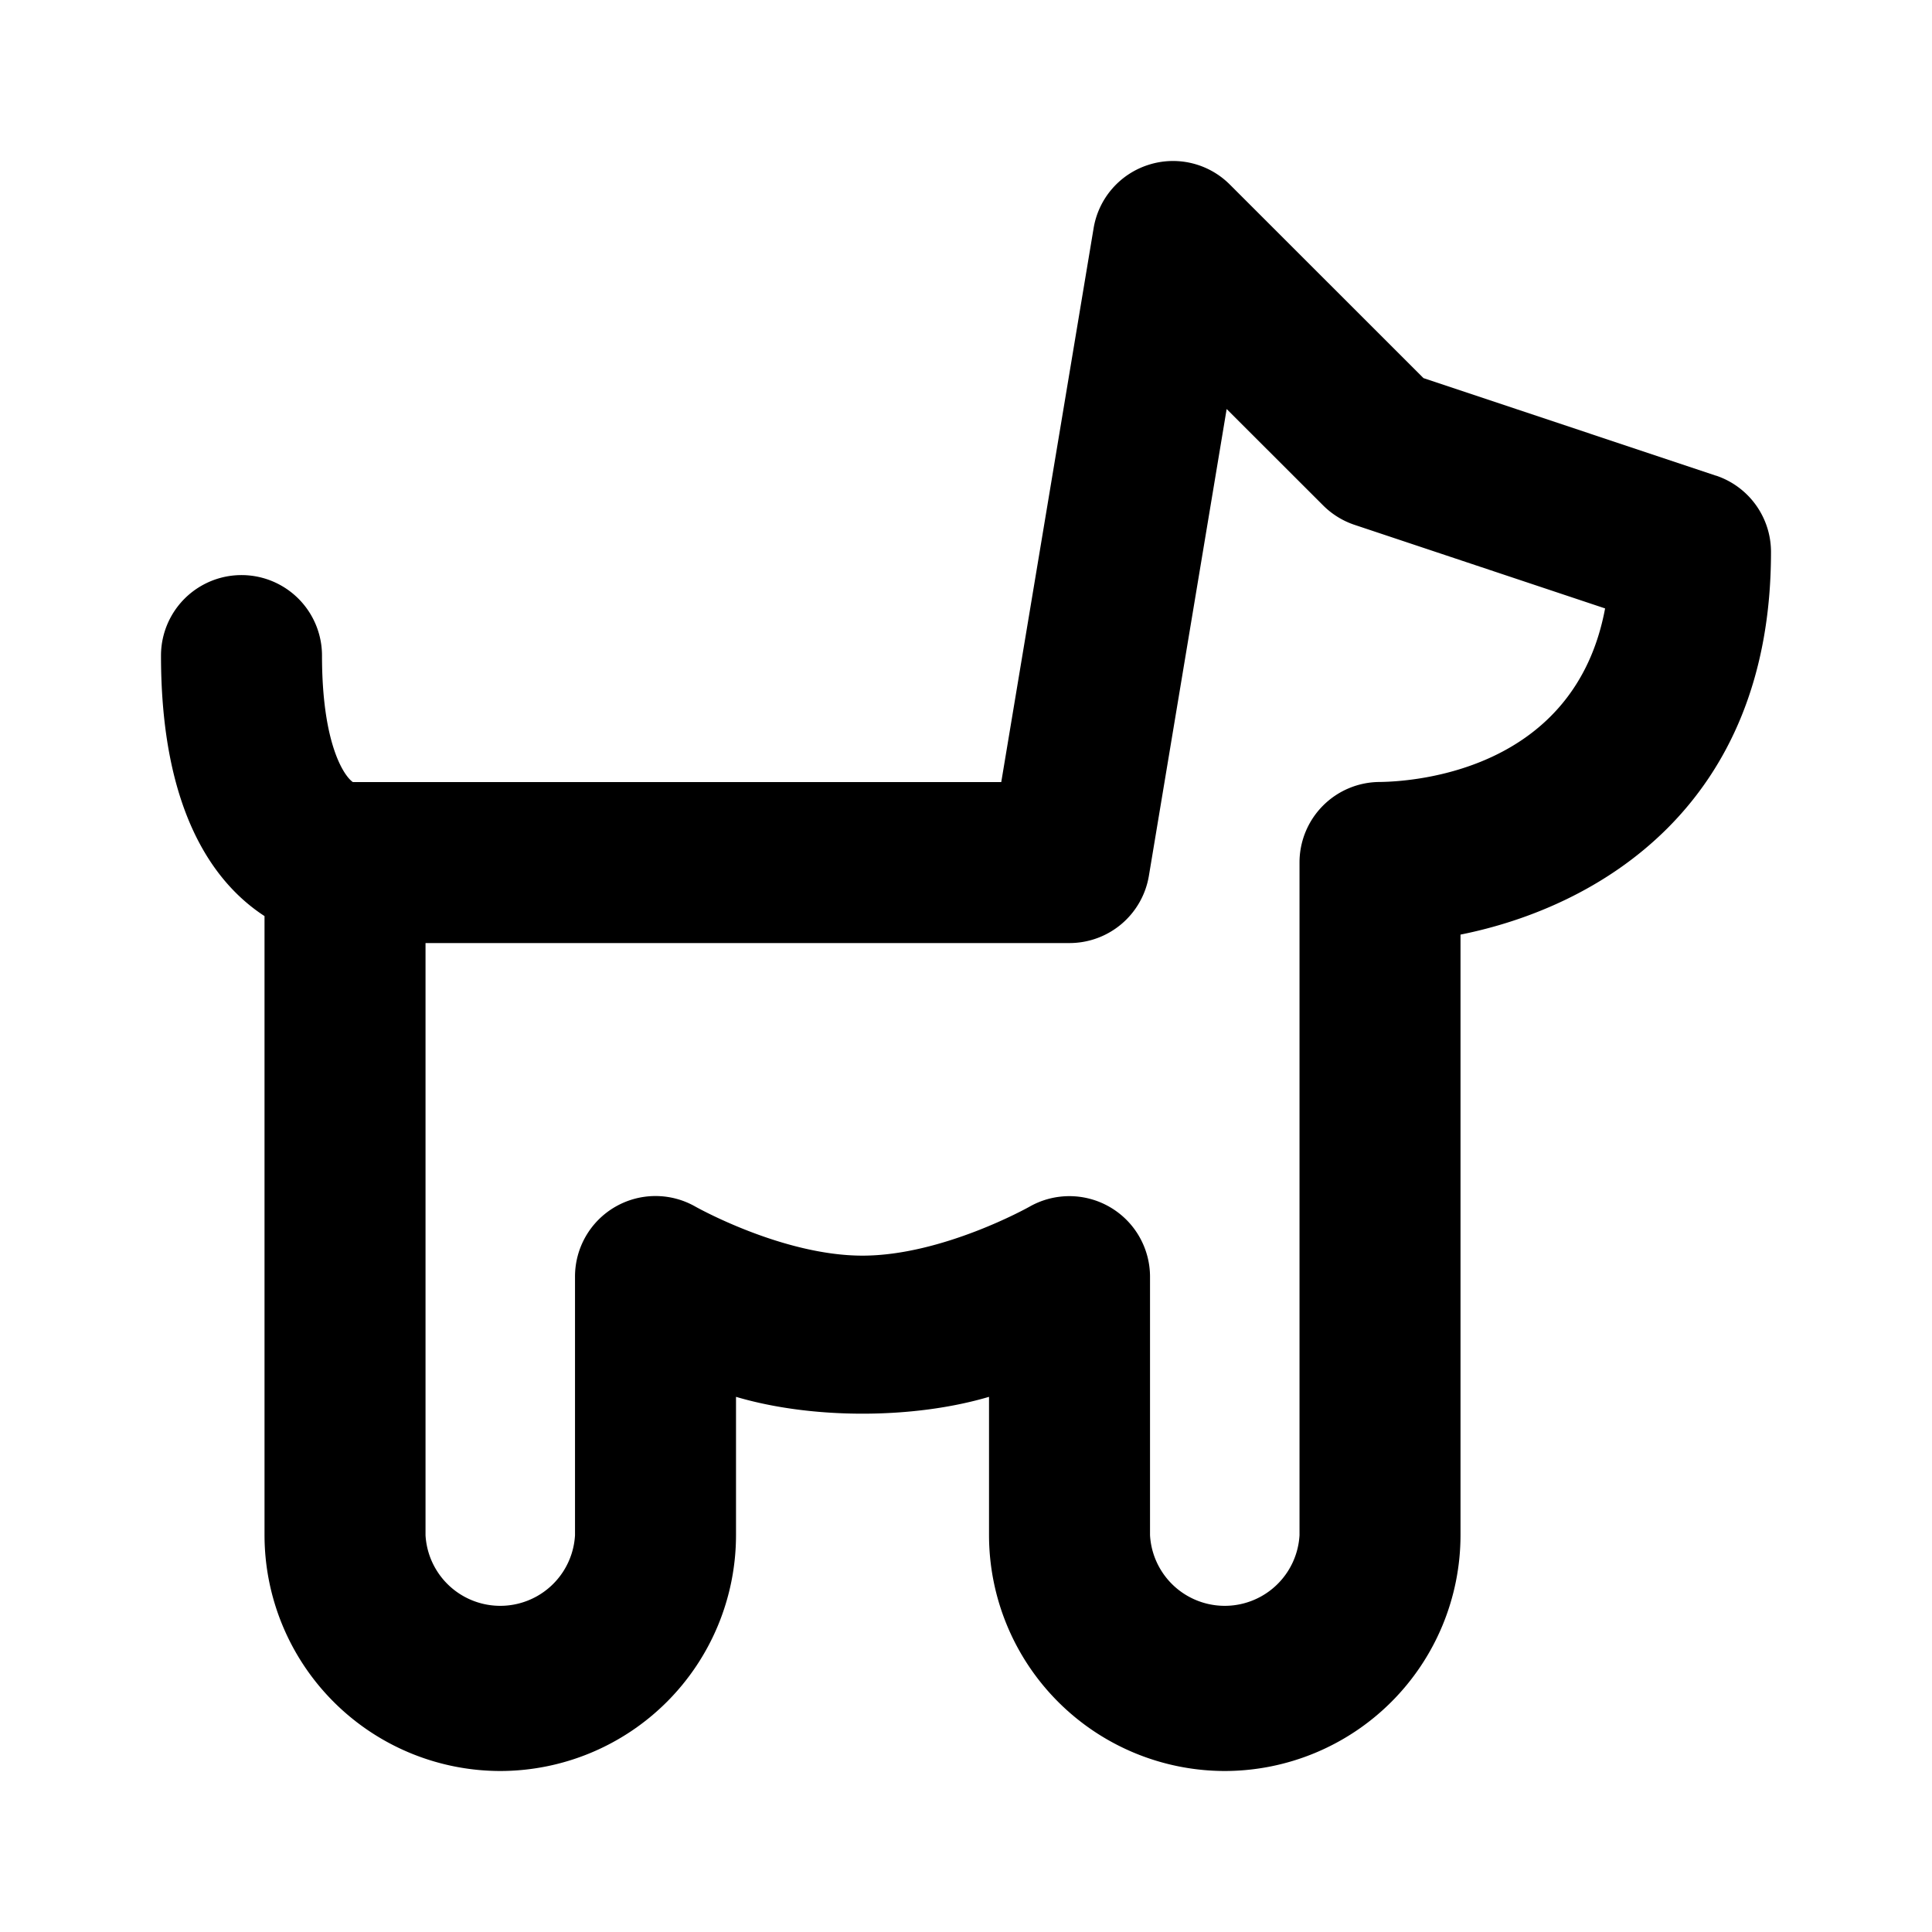 <svg id="icon" height="24" viewBox="0 0 24 24" width="24" xmlns="http://www.w3.org/2000/svg"><path d="m17.143 9.714a1 1 0 0 0 -1 1v8.357a.93.93 0 0 1 -1.857 0v-3.213a1.002 1.002 0 0 0 -1.499-.867c-.011.006-1.082.607-2.073.607-.993 0-2.064-.603-2.072-.607a1 1 0 0 0 -1.499.867v3.213a.93.93 0 0 1 -1.857 0v-7.356h8a1 1 0 0 0 .986-.836l.966-5.798 1.198 1.197c.11.11.244.193.391.242l3.112 1.038c-.376 2.015-2.369 2.15-2.796 2.156m4.173-3.805-3.633-1.212-2.405-2.404a.997.997 0 0 0 -1.012-.245.997.997 0 0 0 -.681.788l-1.147 6.879h-8.055c-.104-.071-.383-.461-.383-1.571a1 1 0 1 0 -2 0c0 1.952.67 2.835 1.286 3.236v7.69a2.932 2.932 0 0 0 2.928 2.93 2.932 2.932 0 0 0 2.929-2.93v-1.718c.942.279 2.2.279 3.143 0v1.719a2.932 2.932 0 0 0 2.928 2.929 2.932 2.932 0 0 0 2.929-2.93v-7.46c1.699-.34 3.857-1.586 3.857-4.752a1 1 0 0 0 -.684-.95" fill="currentColor" fill-rule="evenodd"/></svg>
